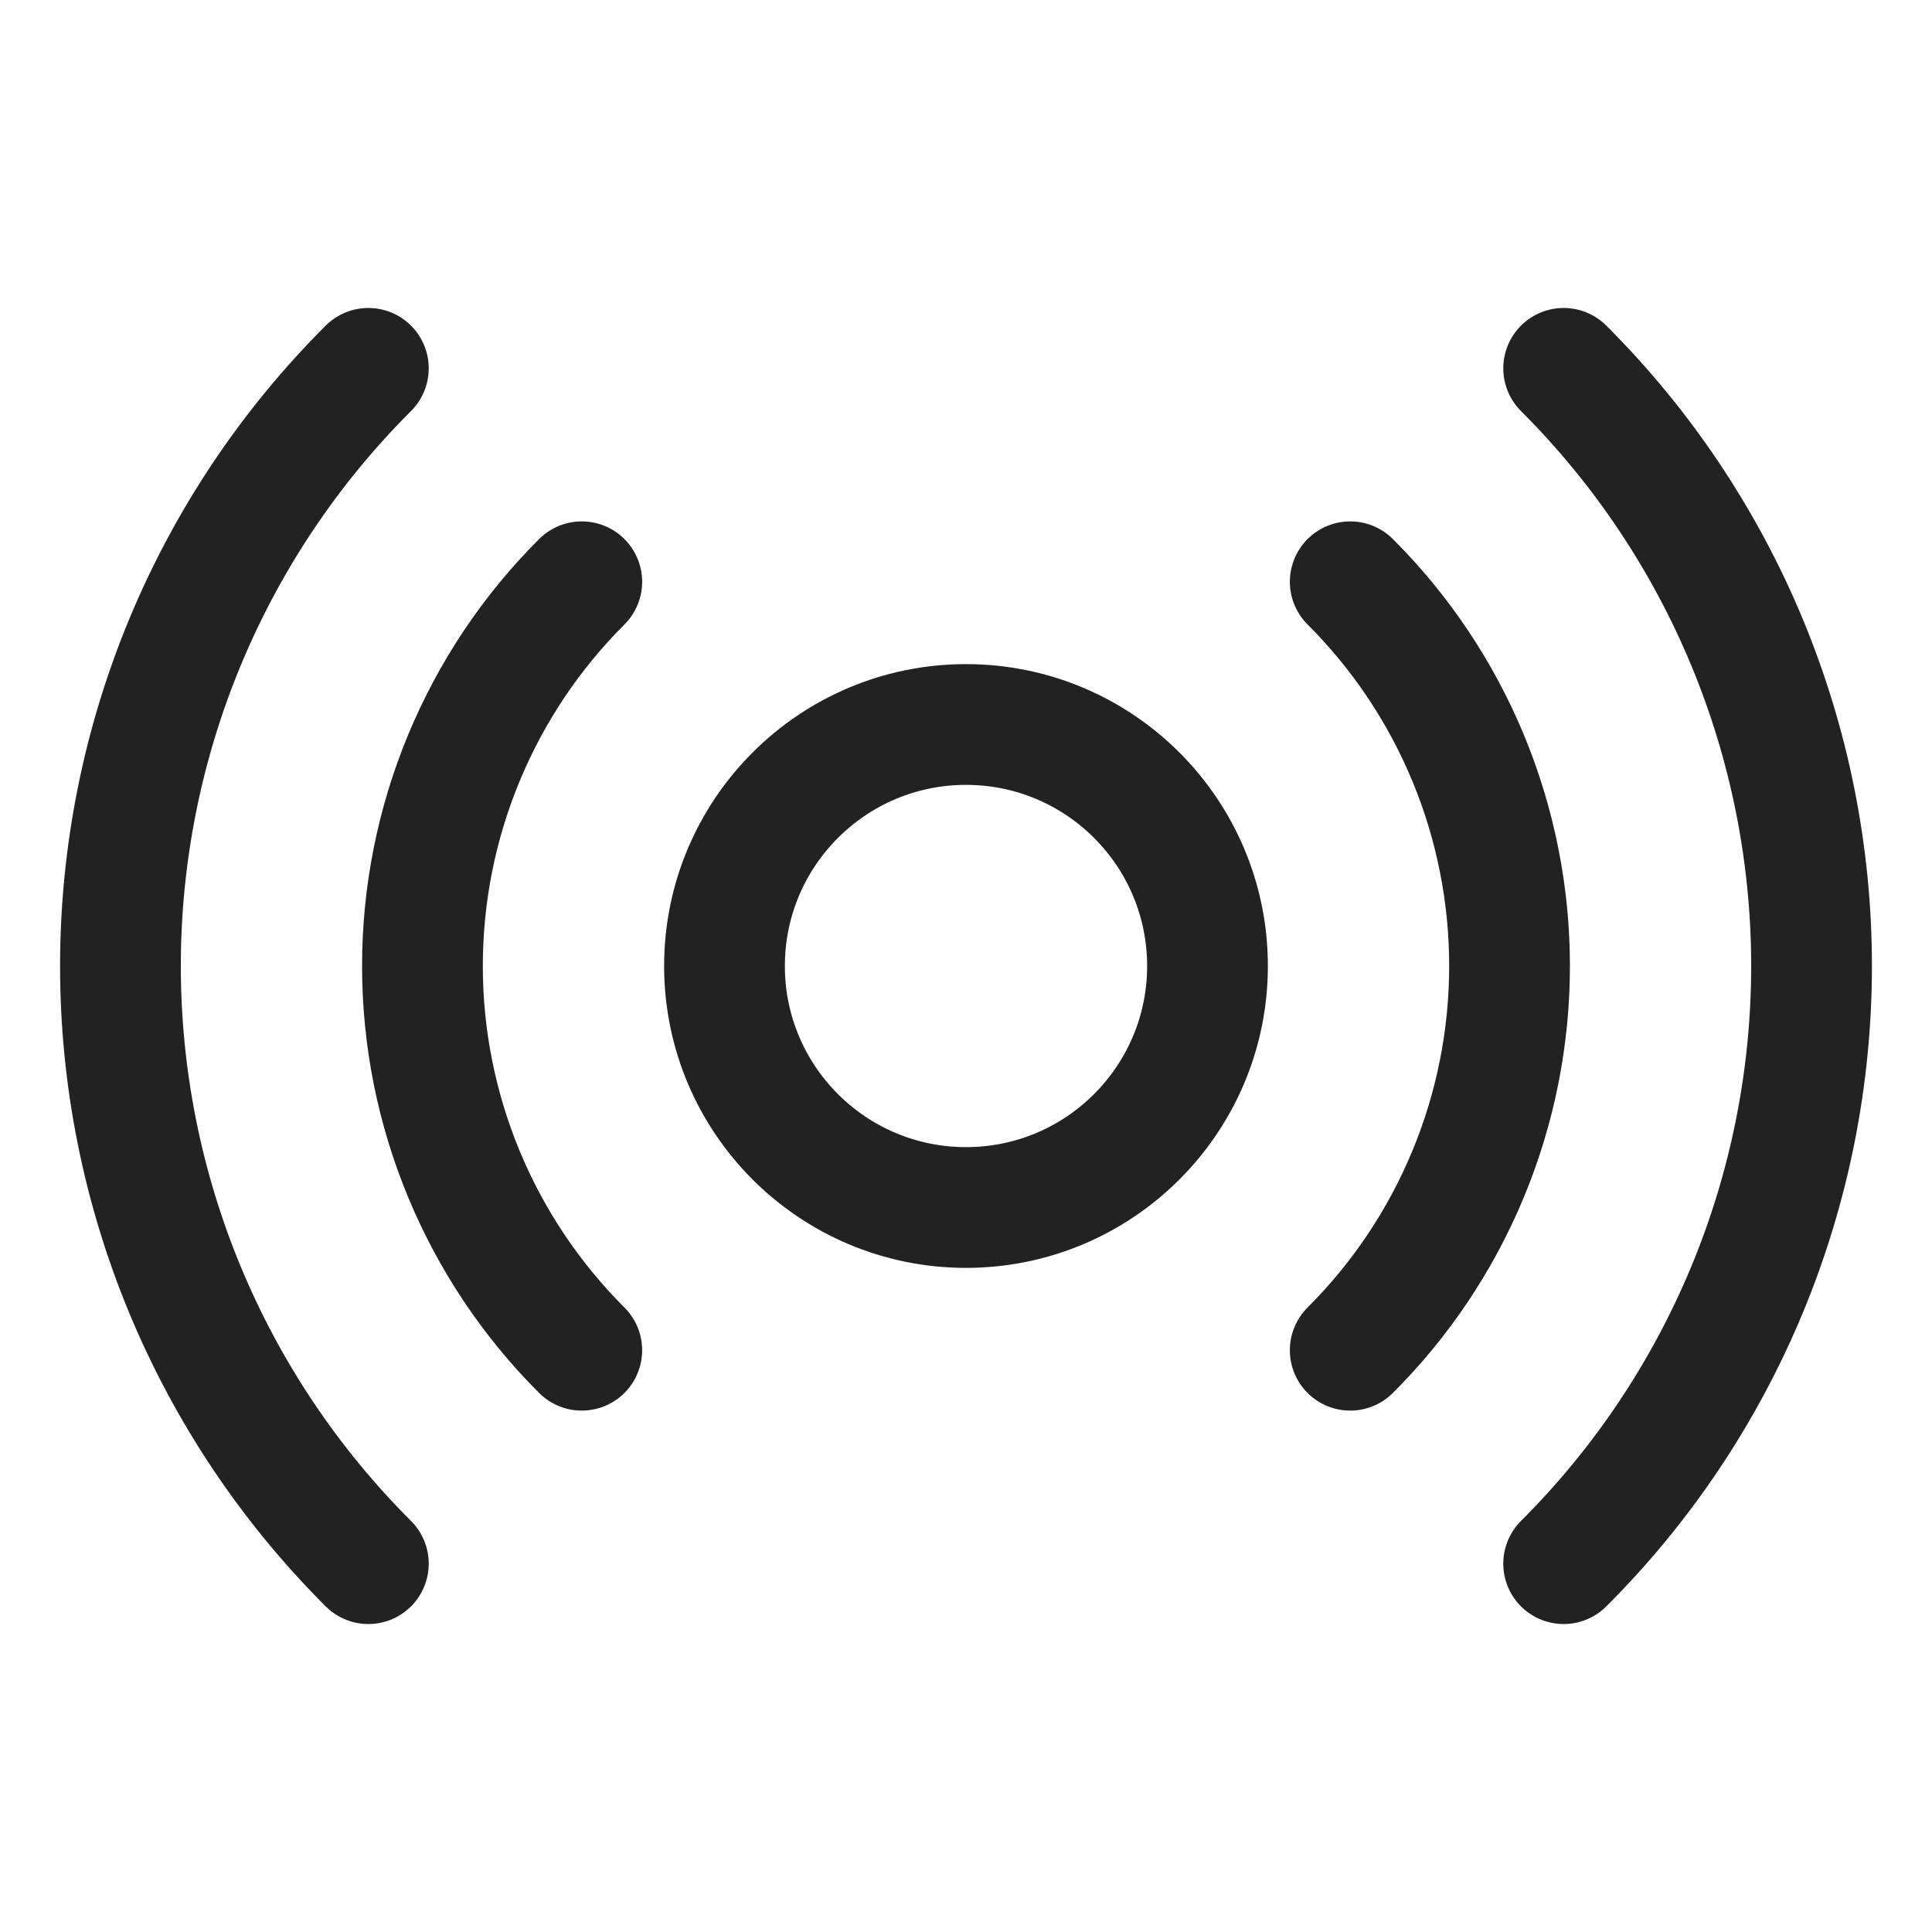 <svg width="32" height="32" viewBox="0 0 32 32" fill="none" xmlns="http://www.w3.org/2000/svg">
<path d="M16 20C18.209 20 20 18.209 20 16C20 13.791 18.209 12 16 12C13.791 12 12 13.791 12 16C12 18.209 13.791 20 16 20Z" stroke="#222222" stroke-width="2" stroke-linecap="round" stroke-linejoin="round"/>
<path d="M9.636 22.364C8.799 21.529 8.136 20.537 7.683 19.445C7.23 18.353 6.997 17.182 6.997 16C6.997 14.818 7.23 13.647 7.683 12.555C8.136 11.463 8.799 10.471 9.636 9.636" stroke="#222222" stroke-width="2" stroke-linecap="round" stroke-linejoin="round"/>
<path d="M22.364 9.636C23.201 10.471 23.864 11.463 24.317 12.555C24.77 13.647 25.003 14.818 25.003 16C25.003 17.182 24.77 18.353 24.317 19.445C23.864 20.537 23.201 21.529 22.364 22.364" stroke="#222222" stroke-width="2" stroke-linecap="round" stroke-linejoin="round"/>
<path d="M6.101 25.899C4.799 24.6 3.767 23.057 3.062 21.358C2.358 19.66 1.995 17.839 1.995 16C1.995 14.161 2.358 12.34 3.062 10.642C3.767 8.943 4.799 7.4 6.101 6.101" stroke="#222222" stroke-width="2" stroke-linecap="round" stroke-linejoin="round"/>
<path d="M25.899 6.101C27.201 7.4 28.233 8.943 28.938 10.642C29.642 12.34 30.005 14.161 30.005 16C30.005 17.839 29.642 19.66 28.938 21.358C28.233 23.057 27.201 24.6 25.899 25.899" stroke="#222222" stroke-width="2" stroke-linecap="round" stroke-linejoin="round"/>
</svg>
